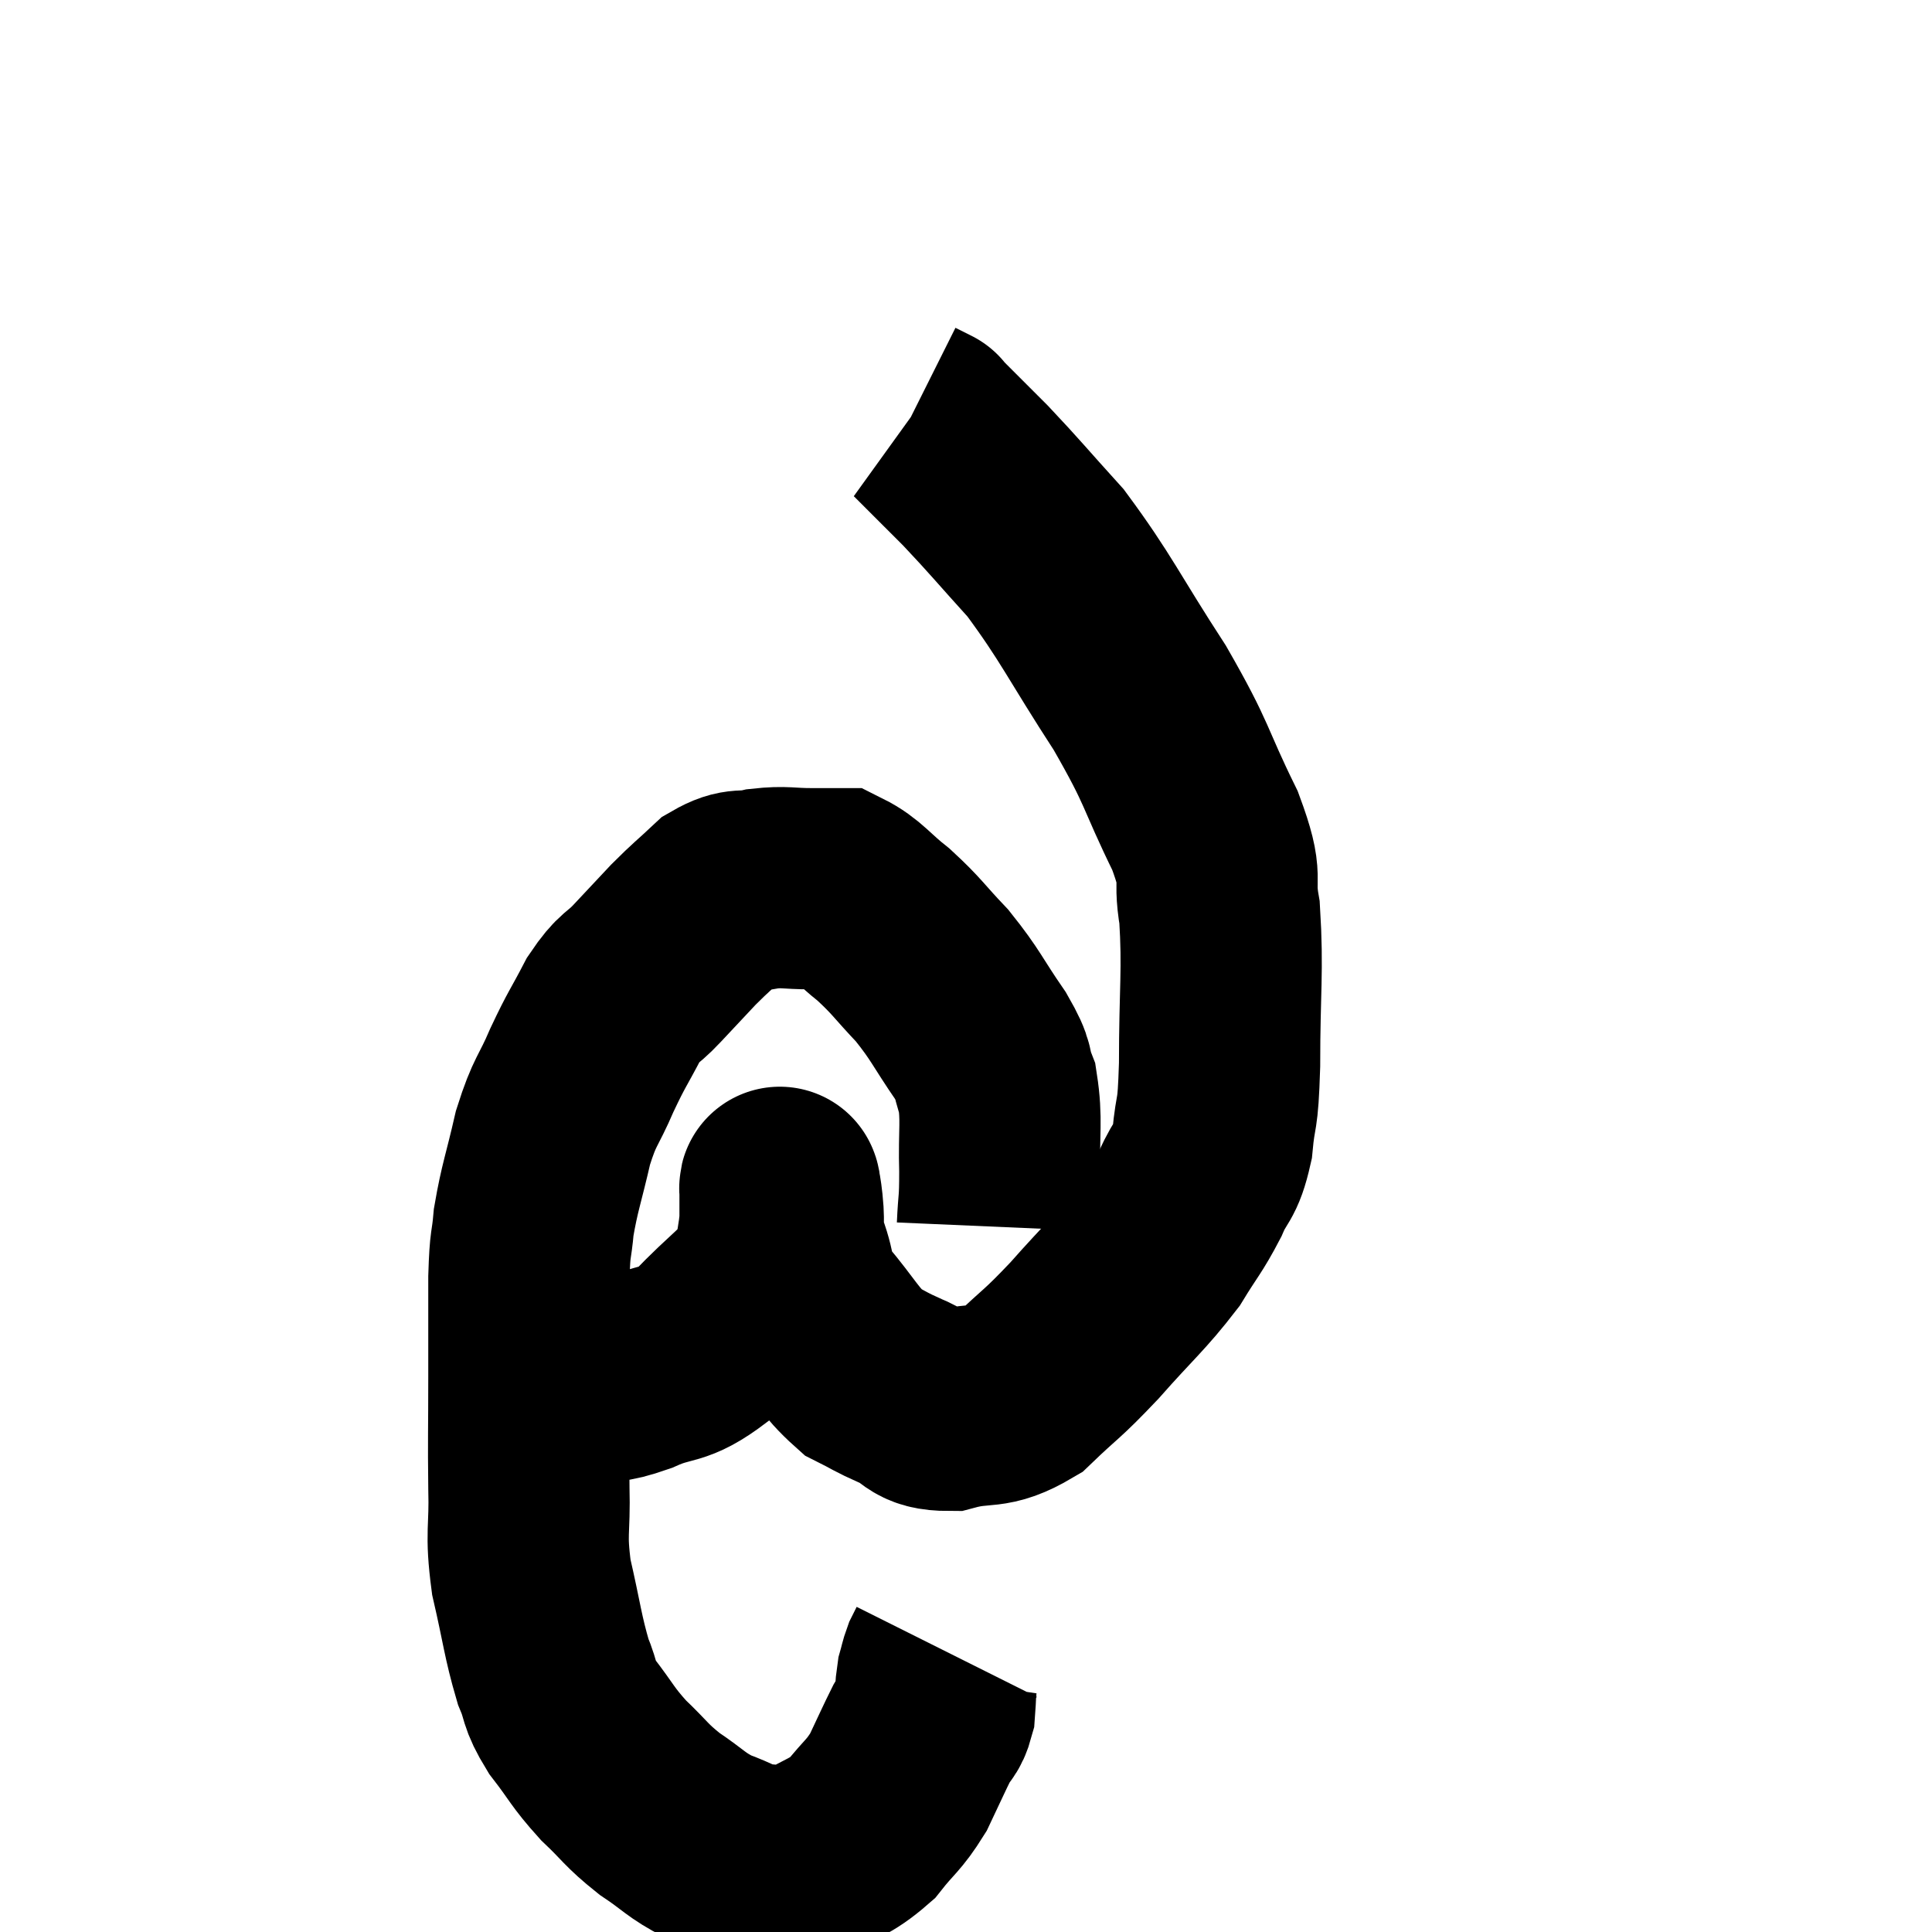 <svg width="48" height="48" viewBox="0 0 48 48" xmlns="http://www.w3.org/2000/svg"><path d="M 13.5 34.02 C 14.04 34.2, 14.01 34.35, 14.58 34.38 C 15.18 34.26, 15.045 34.395, 15.78 34.14 C 16.65 33.75, 16.665 34.005, 17.52 33.36 C 18.36 32.46, 18.735 32.31, 19.2 31.56 C 19.29 30.96, 19.335 30.795, 19.38 30.36 C 19.38 30.09, 19.38 30, 19.38 29.82 C 19.38 29.73, 19.38 29.715, 19.38 29.64 C 19.38 29.58, 19.365 29.445, 19.38 29.52 C 19.41 29.73, 19.395 29.55, 19.44 29.94 C 19.5 30.51, 19.395 30.435, 19.56 31.08 C 19.83 31.8, 19.635 31.77, 20.1 32.52 C 20.76 33.3, 20.85 33.57, 21.42 34.08 C 21.9 34.32, 21.84 34.32, 22.38 34.56 C 22.98 34.8, 22.83 35.04, 23.58 35.04 C 24.48 34.8, 24.54 35.055, 25.38 34.56 C 26.16 33.81, 26.1 33.945, 26.94 33.06 C 27.84 32.04, 28.08 31.875, 28.74 31.02 C 29.16 30.33, 29.235 30.3, 29.58 29.64 C 29.85 29.01, 29.94 29.175, 30.12 28.38 C 30.21 27.42, 30.255 27.885, 30.3 26.46 C 30.3 24.57, 30.39 24.135, 30.3 22.68 C 30.12 21.66, 30.435 21.975, 29.94 20.64 C 29.13 18.99, 29.31 19.065, 28.32 17.34 C 27.15 15.54, 27 15.12, 25.98 13.74 C 25.11 12.78, 24.99 12.615, 24.24 11.82 C 23.61 11.19, 23.295 10.875, 22.98 10.56 C 22.98 10.56, 23.07 10.605, 22.98 10.56 C 22.8 10.47, 22.71 10.425, 22.62 10.38 L 22.62 10.38" fill="none" stroke="black" stroke-width="5"></path><path d="M 24.78 30.48 C 24.81 29.79, 24.84 29.955, 24.84 29.1 C 24.81 28.08, 24.9 27.84, 24.78 27.06 C 24.57 26.52, 24.765 26.685, 24.36 25.98 C 23.76 25.11, 23.76 24.99, 23.16 24.24 C 22.56 23.61, 22.545 23.52, 21.96 22.98 C 21.39 22.53, 21.27 22.305, 20.82 22.08 C 20.49 22.08, 20.625 22.08, 20.16 22.08 C 19.56 22.08, 19.515 22.02, 18.96 22.08 C 18.45 22.2, 18.435 22.035, 17.94 22.32 C 17.46 22.77, 17.445 22.755, 16.98 23.22 C 16.53 23.7, 16.515 23.715, 16.08 24.18 C 15.66 24.63, 15.645 24.48, 15.24 25.08 C 14.85 25.83, 14.835 25.785, 14.46 26.58 C 14.1 27.42, 14.04 27.315, 13.74 28.26 C 13.5 29.31, 13.41 29.49, 13.26 30.36 C 13.2 31.05, 13.17 30.78, 13.14 31.74 C 13.14 32.97, 13.14 32.895, 13.14 34.2 C 13.14 35.58, 13.125 35.715, 13.14 36.96 C 13.17 38.07, 13.05 38.04, 13.2 39.18 C 13.47 40.35, 13.485 40.65, 13.74 41.52 C 13.98 42.09, 13.845 42.045, 14.22 42.66 C 14.73 43.32, 14.7 43.38, 15.24 43.98 C 15.81 44.52, 15.78 44.58, 16.38 45.06 C 17.01 45.48, 17.025 45.585, 17.64 45.9 C 18.24 46.11, 18.255 46.215, 18.84 46.32 C 19.41 46.32, 19.335 46.545, 19.98 46.32 C 20.7 45.87, 20.835 45.93, 21.42 45.42 C 21.87 44.85, 21.945 44.88, 22.32 44.28 C 22.62 43.65, 22.695 43.47, 22.92 43.02 C 23.07 42.75, 23.13 42.81, 23.22 42.48 C 23.25 42.09, 23.235 42, 23.28 41.7 C 23.34 41.49, 23.34 41.445, 23.4 41.28 C 23.46 41.16, 23.49 41.1, 23.52 41.04 L 23.52 41.04" fill="none" stroke="black" stroke-width="5"></path></svg>
